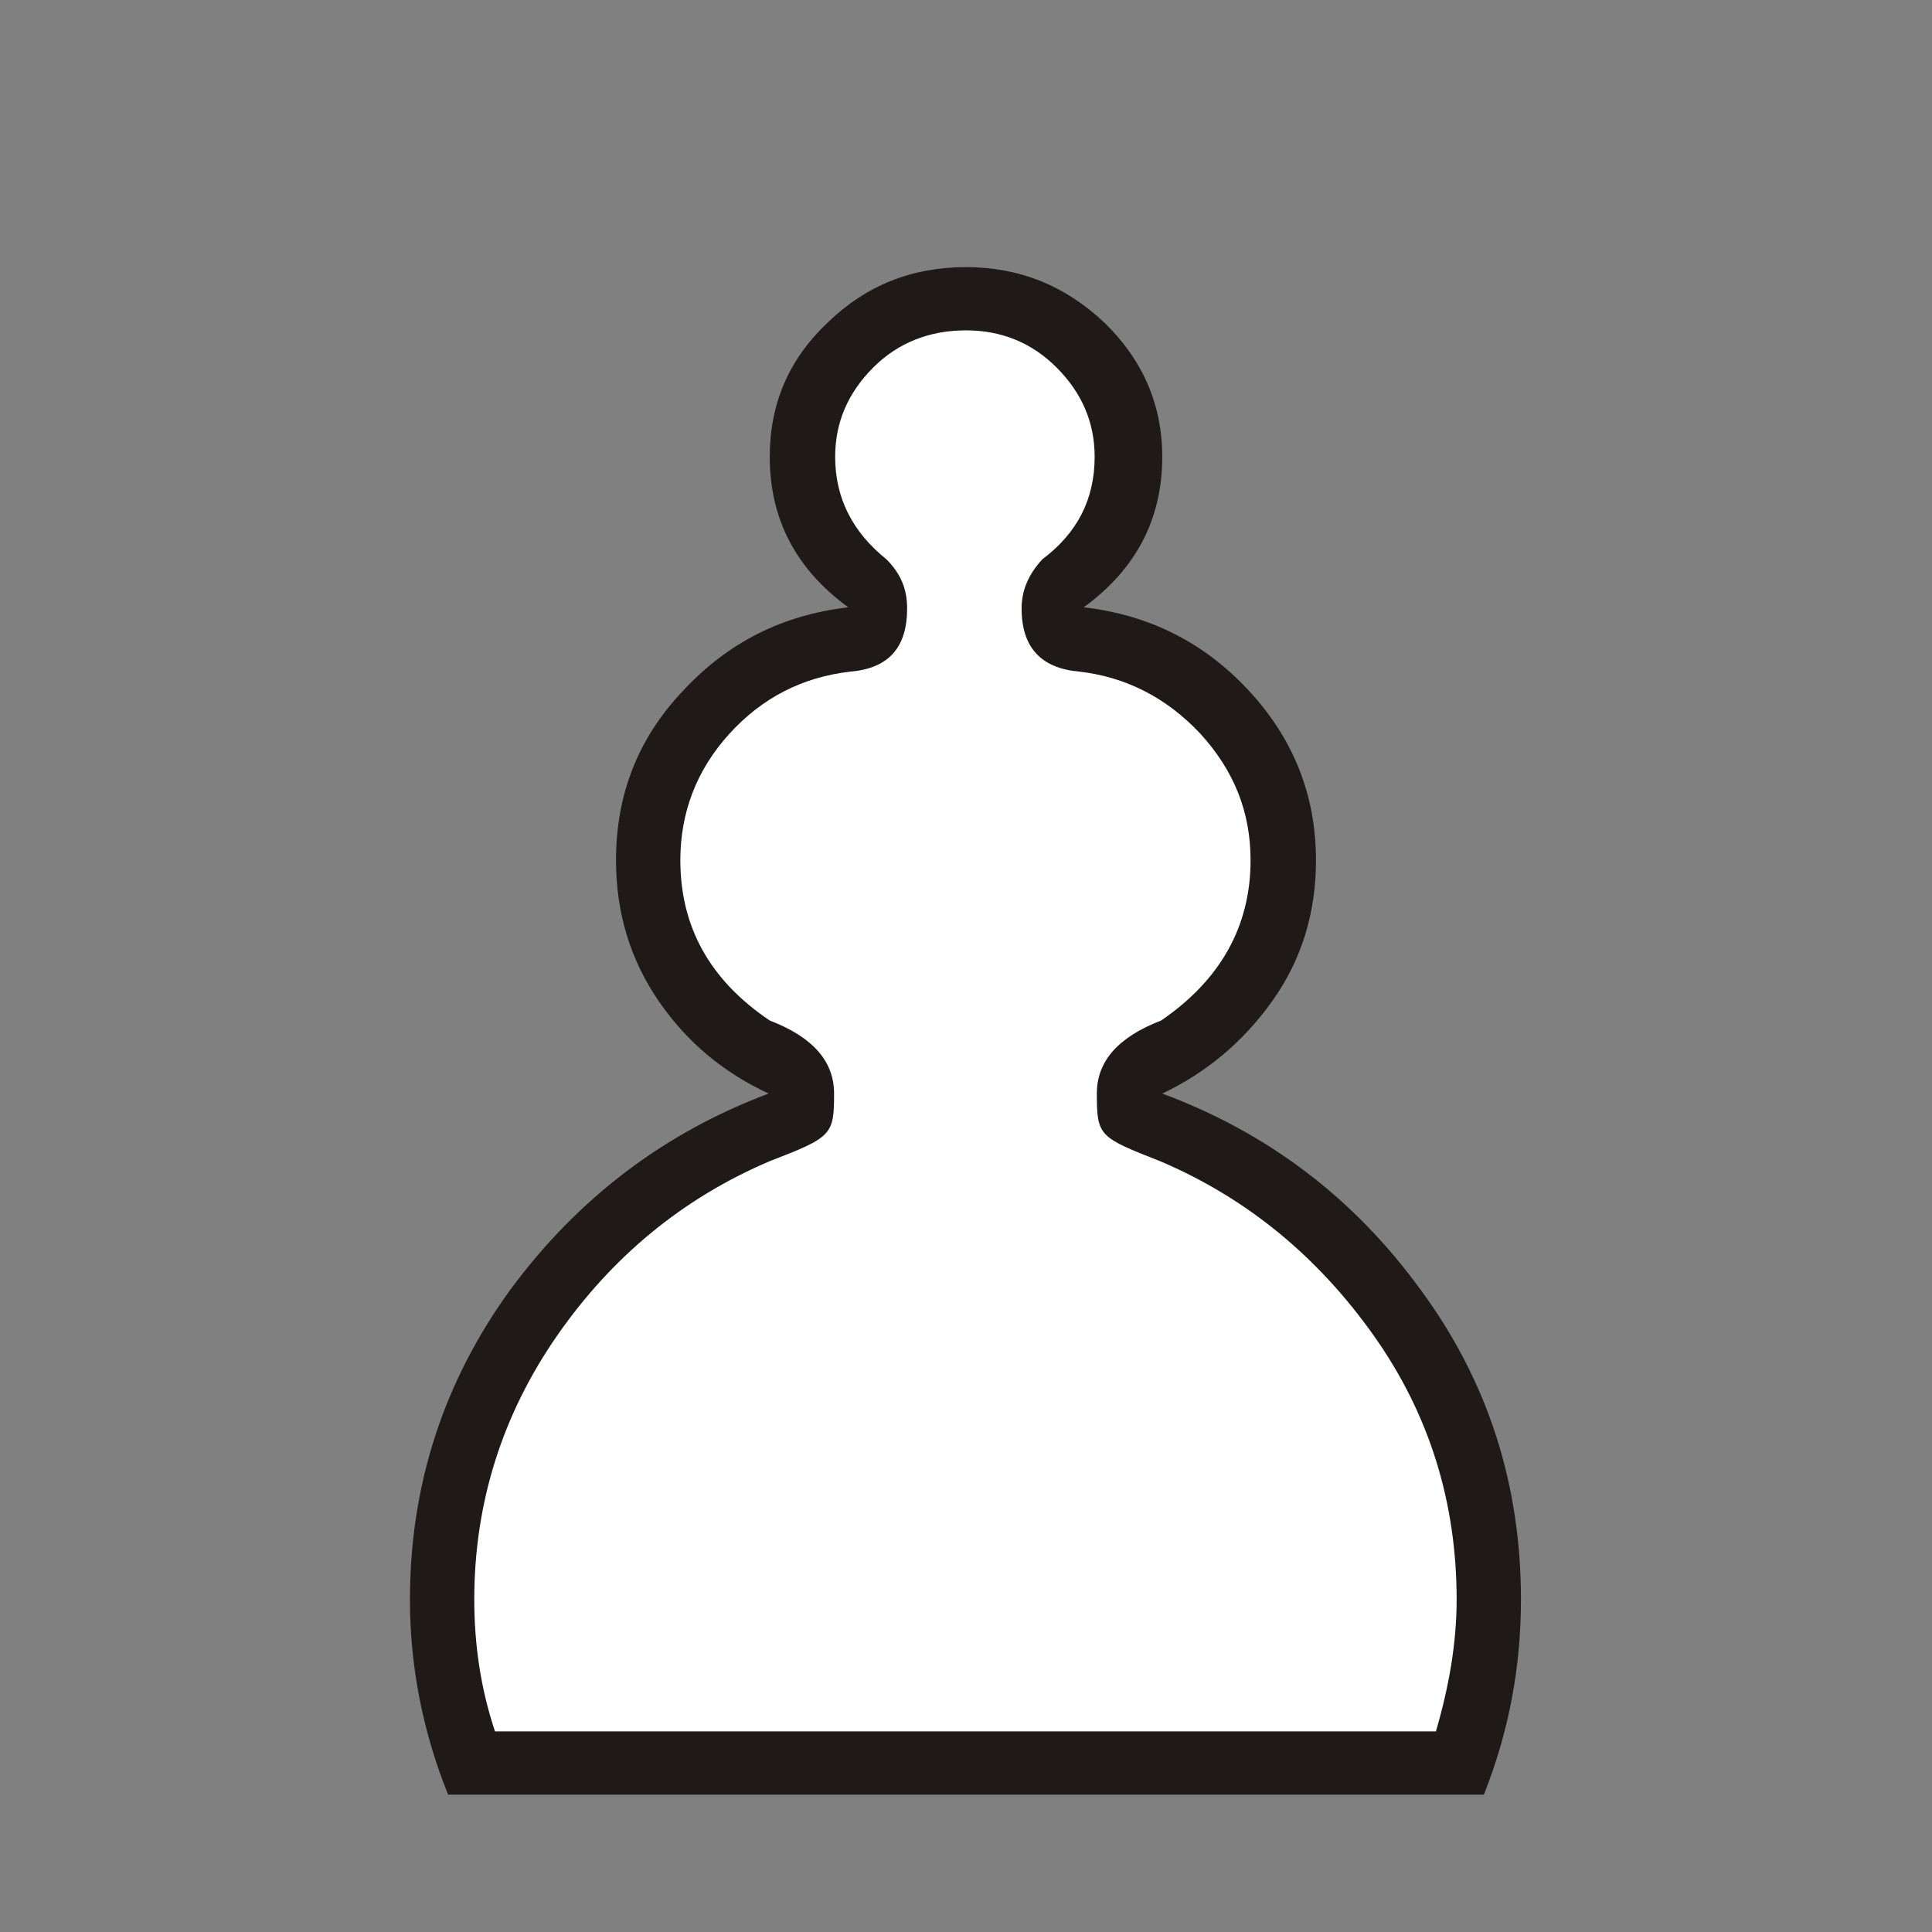 <?xml version="1.0" encoding="utf-8"?>
<!-- Generator: Adobe Illustrator 23.0.1, SVG Export Plug-In . SVG Version: 6.00 Build 0)  -->
<svg version="1.1" id="Calque_1" image-rendering="optimizeQuality" shape-rendering="geometricPrecision"
	 xmlns="http://www.w3.org/2000/svg" xmlns:xlink="http://www.w3.org/1999/xlink" x="0px" y="0px" viewBox="0 0 177.2 177.2"
	 style="enable-background:new 0 0 177.2 177.2;" xml:space="preserve">
<rect x="0" y="0" width="177.2" height="177.2" fill="#808080" stroke="none"/>
<style type="text/css">
	.st0{fill-rule:evenodd;clip-rule:evenodd;fill:#1F1A17;}
	.st1{fill-rule:evenodd;clip-rule:evenodd;fill:#FFFFFF;}
</style>
<path class="st0" d="M88.6,164.6H41.1c-2.3-5.7-3.5-11.7-3.5-17.9c0-10.5,3.1-20,9.2-28.4c6.2-8.4,14.1-14.4,23.7-18
	c-4.1-1.9-7.5-4.7-10.1-8.5c-2.6-3.8-3.9-8.1-3.9-12.9c0-6,2-11.2,6.2-15.6c4.1-4.4,9.1-6.9,15.1-7.6c-4.8-3.5-7.2-8.1-7.2-13.8
	c0-4.8,1.7-8.9,5.3-12.3c3.5-3.4,7.7-5.1,12.7-5.1c4.9,0,9.1,1.7,12.7,5.1c3.5,3.4,5.3,7.5,5.3,12.3c0,5.7-2.4,10.3-7.2,13.8
	c6,0.7,11,3.2,15.1,7.6c4.1,4.4,6.2,9.6,6.2,15.6c0,4.8-1.3,9.1-4,12.9s-6.1,6.6-10.1,8.5c9.7,3.6,17.6,9.6,23.7,18
	c6.2,8.4,9.2,17.9,9.2,28.4c0,6.2-1.1,12.1-3.4,17.9H88.6"/>
<path class="st1" d="M88.6,158.8h43.1c1.2-4.1,1.9-8.1,1.9-12.1c0-8.9-2.5-17-7.6-24.2c-5.1-7.2-11.6-12.6-19.6-16
	c-5.6-2.2-5.8-2.3-5.8-6.2c0-3,2-5.2,5.9-6.7c5.4-3.7,8.2-8.6,8.2-14.7c0-4.4-1.5-8.2-4.6-11.6c-3.1-3.3-6.8-5.2-11.1-5.7
	c-3.5-0.3-5.3-2.2-5.3-5.8c0-1.6,0.6-3.1,1.9-4.5c3.2-2.4,4.8-5.5,4.8-9.4c0-3.2-1.2-5.9-3.5-8.2c-2.3-2.3-5.1-3.4-8.3-3.4
	c-3.3,0-6.2,1.1-8.5,3.4c-2.3,2.3-3.5,5-3.5,8.2c0,3.8,1.6,6.9,4.7,9.4c1.3,1.3,1.9,2.7,1.9,4.5c0,3.6-1.7,5.5-5.2,5.8
	c-4.4,0.5-8.1,2.4-11.1,5.7c-3,3.3-4.5,7.2-4.5,11.6c0,6.1,2.7,11,8.2,14.7c3.9,1.5,5.9,3.7,5.9,6.7c0,3.8-0.2,4-5.9,6.2
	c-8,3.4-14.5,8.8-19.5,16s-7.6,15.3-7.6,24.2c0,4.2,0.6,8.2,1.9,12.1H88.6"/>
</svg>

